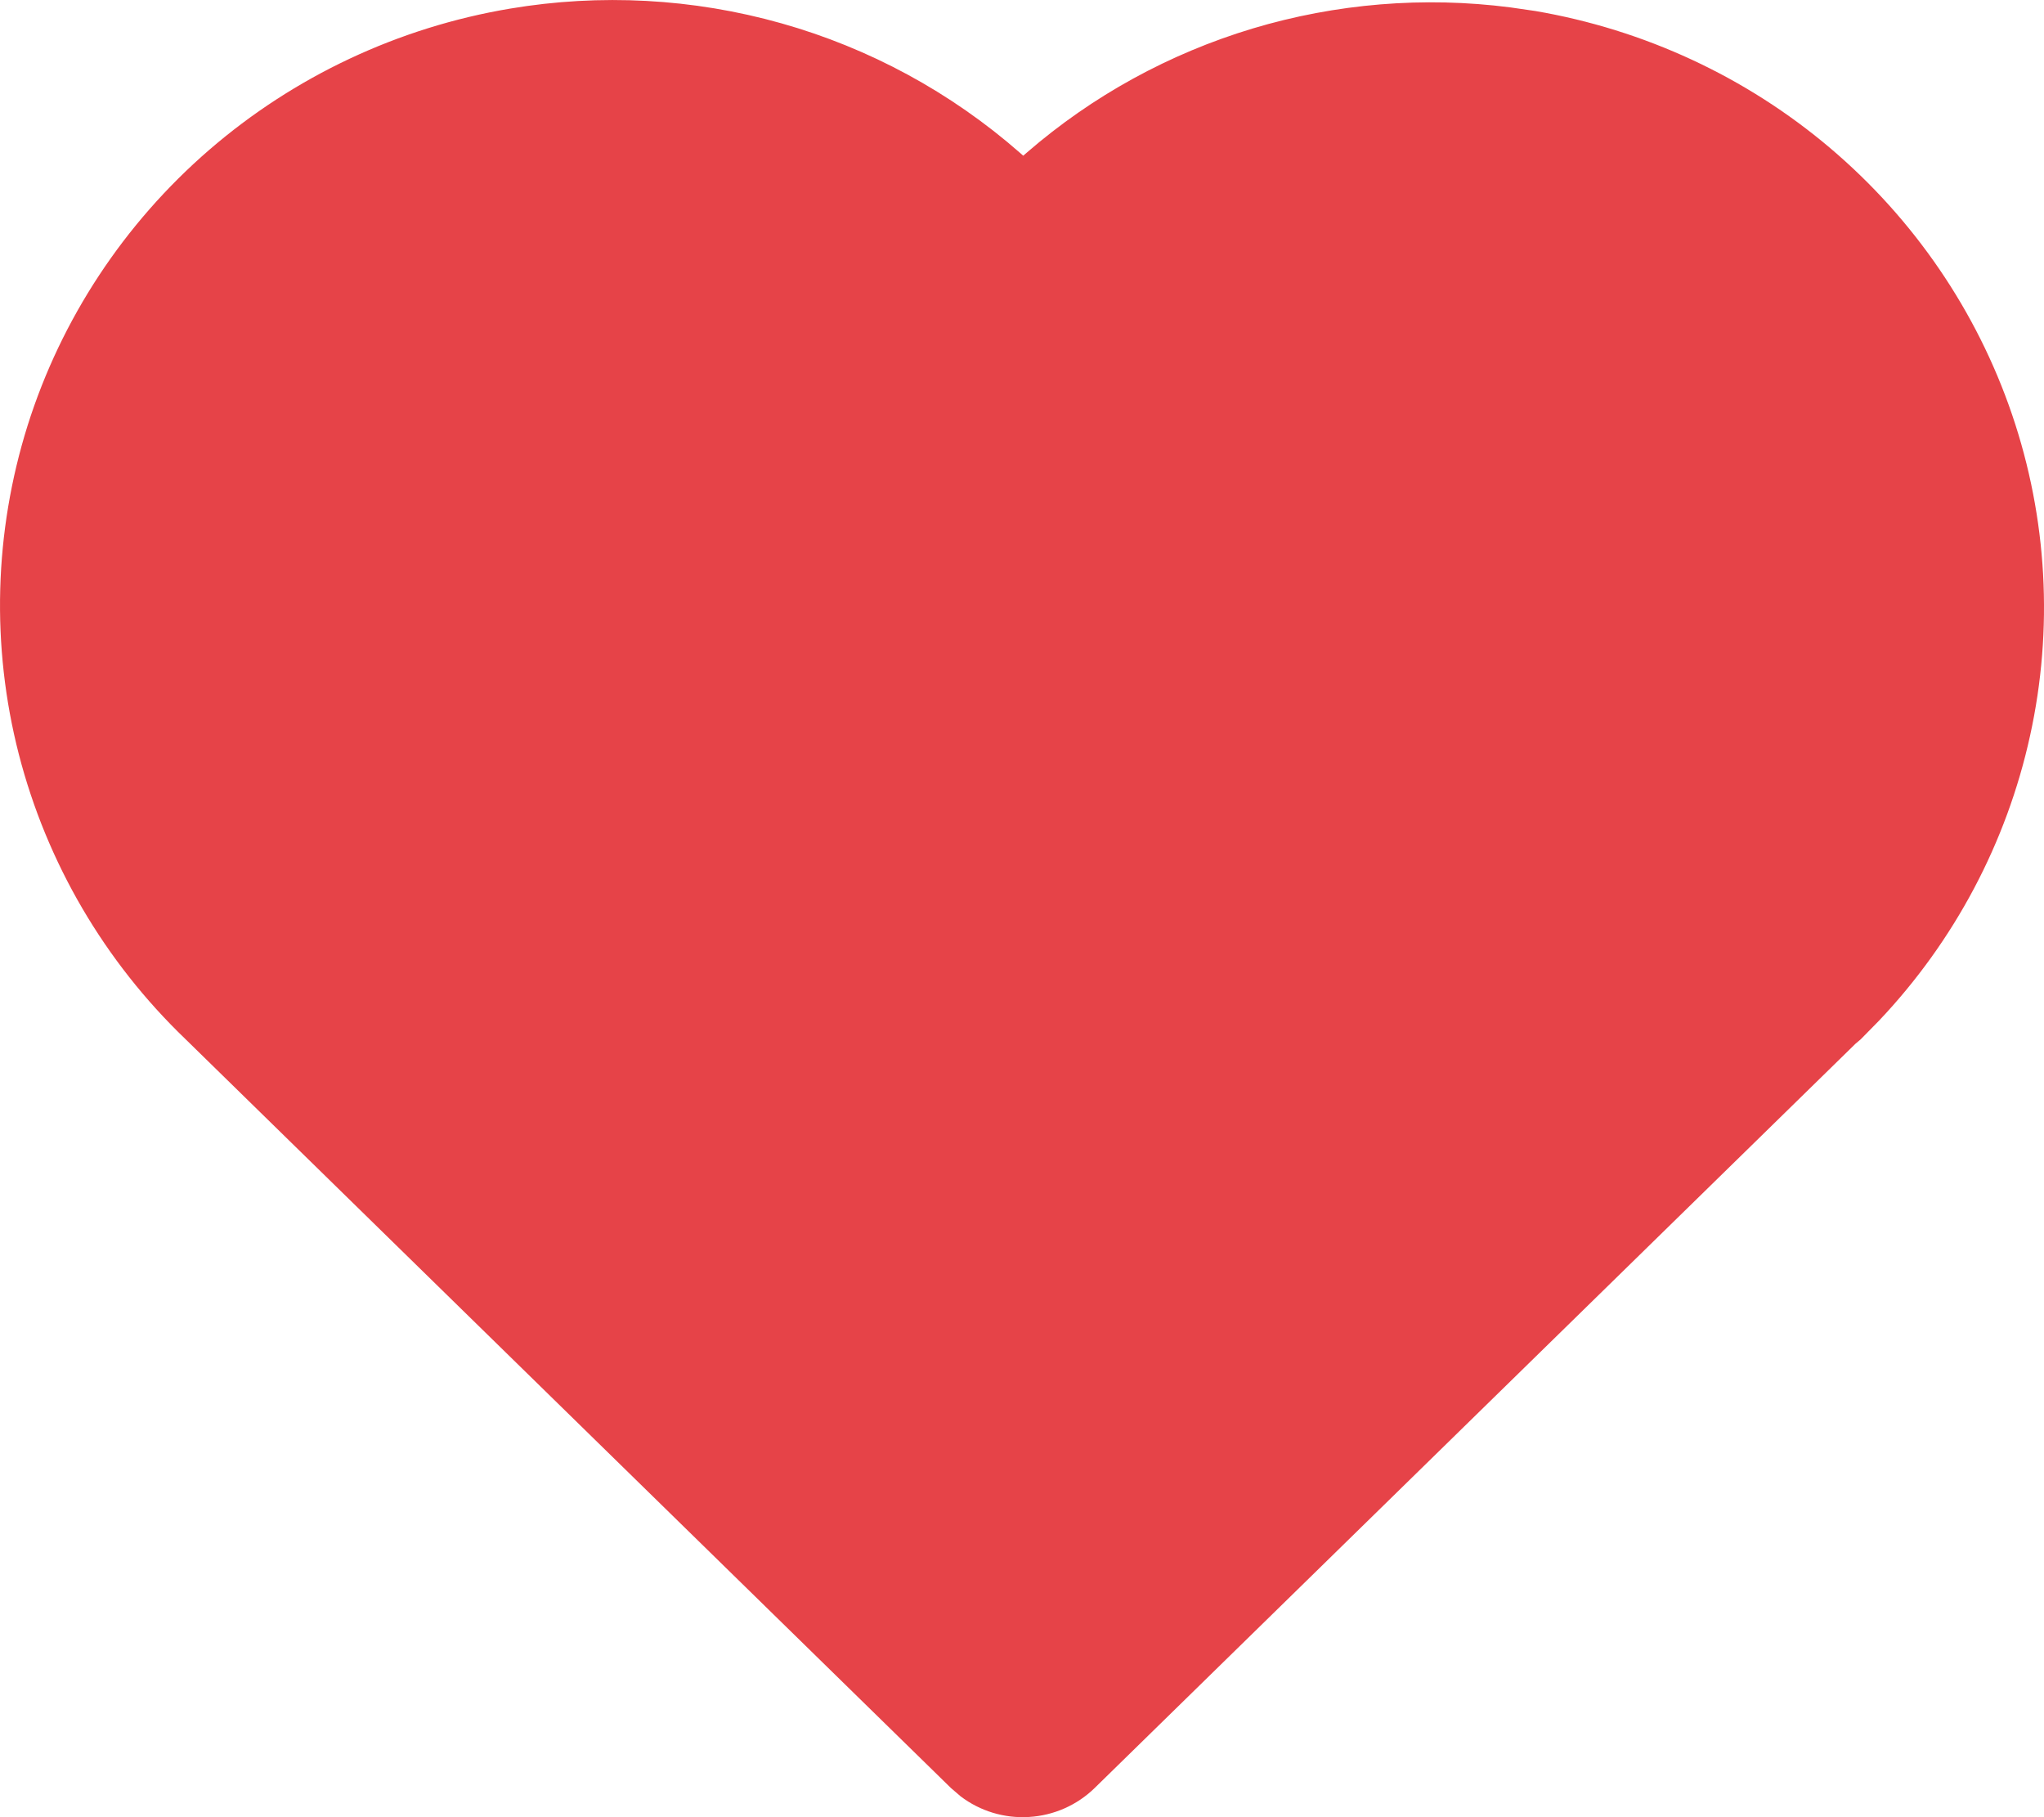 <svg width="18" height="16" viewBox="0 0 18 16" fill="none" xmlns="http://www.w3.org/2000/svg">
<path d="M4.491 0.076C5.287 -0.058 6.103 -0.014 6.88 0.205C7.657 0.424 8.373 0.813 8.978 1.342L9.011 1.371L9.042 1.344C9.619 0.844 10.297 0.472 11.031 0.251C11.765 0.031 12.539 -0.033 13.3 0.065L13.521 0.097C14.48 0.261 15.377 0.677 16.116 1.303C16.855 1.929 17.409 2.74 17.719 3.651C18.029 4.562 18.084 5.539 17.877 6.479C17.671 7.418 17.212 8.285 16.547 8.987L16.385 9.152L16.342 9.188L9.64 15.743C9.485 15.894 9.28 15.985 9.063 15.998C8.846 16.012 8.631 15.947 8.459 15.816L8.374 15.743L1.634 9.15C0.919 8.464 0.412 7.596 0.166 6.642C-0.079 5.689 -0.052 4.687 0.243 3.747C0.539 2.808 1.093 1.968 1.842 1.32C2.592 0.672 3.508 0.241 4.491 0.076Z" fill="#E64348"/>
</svg>
